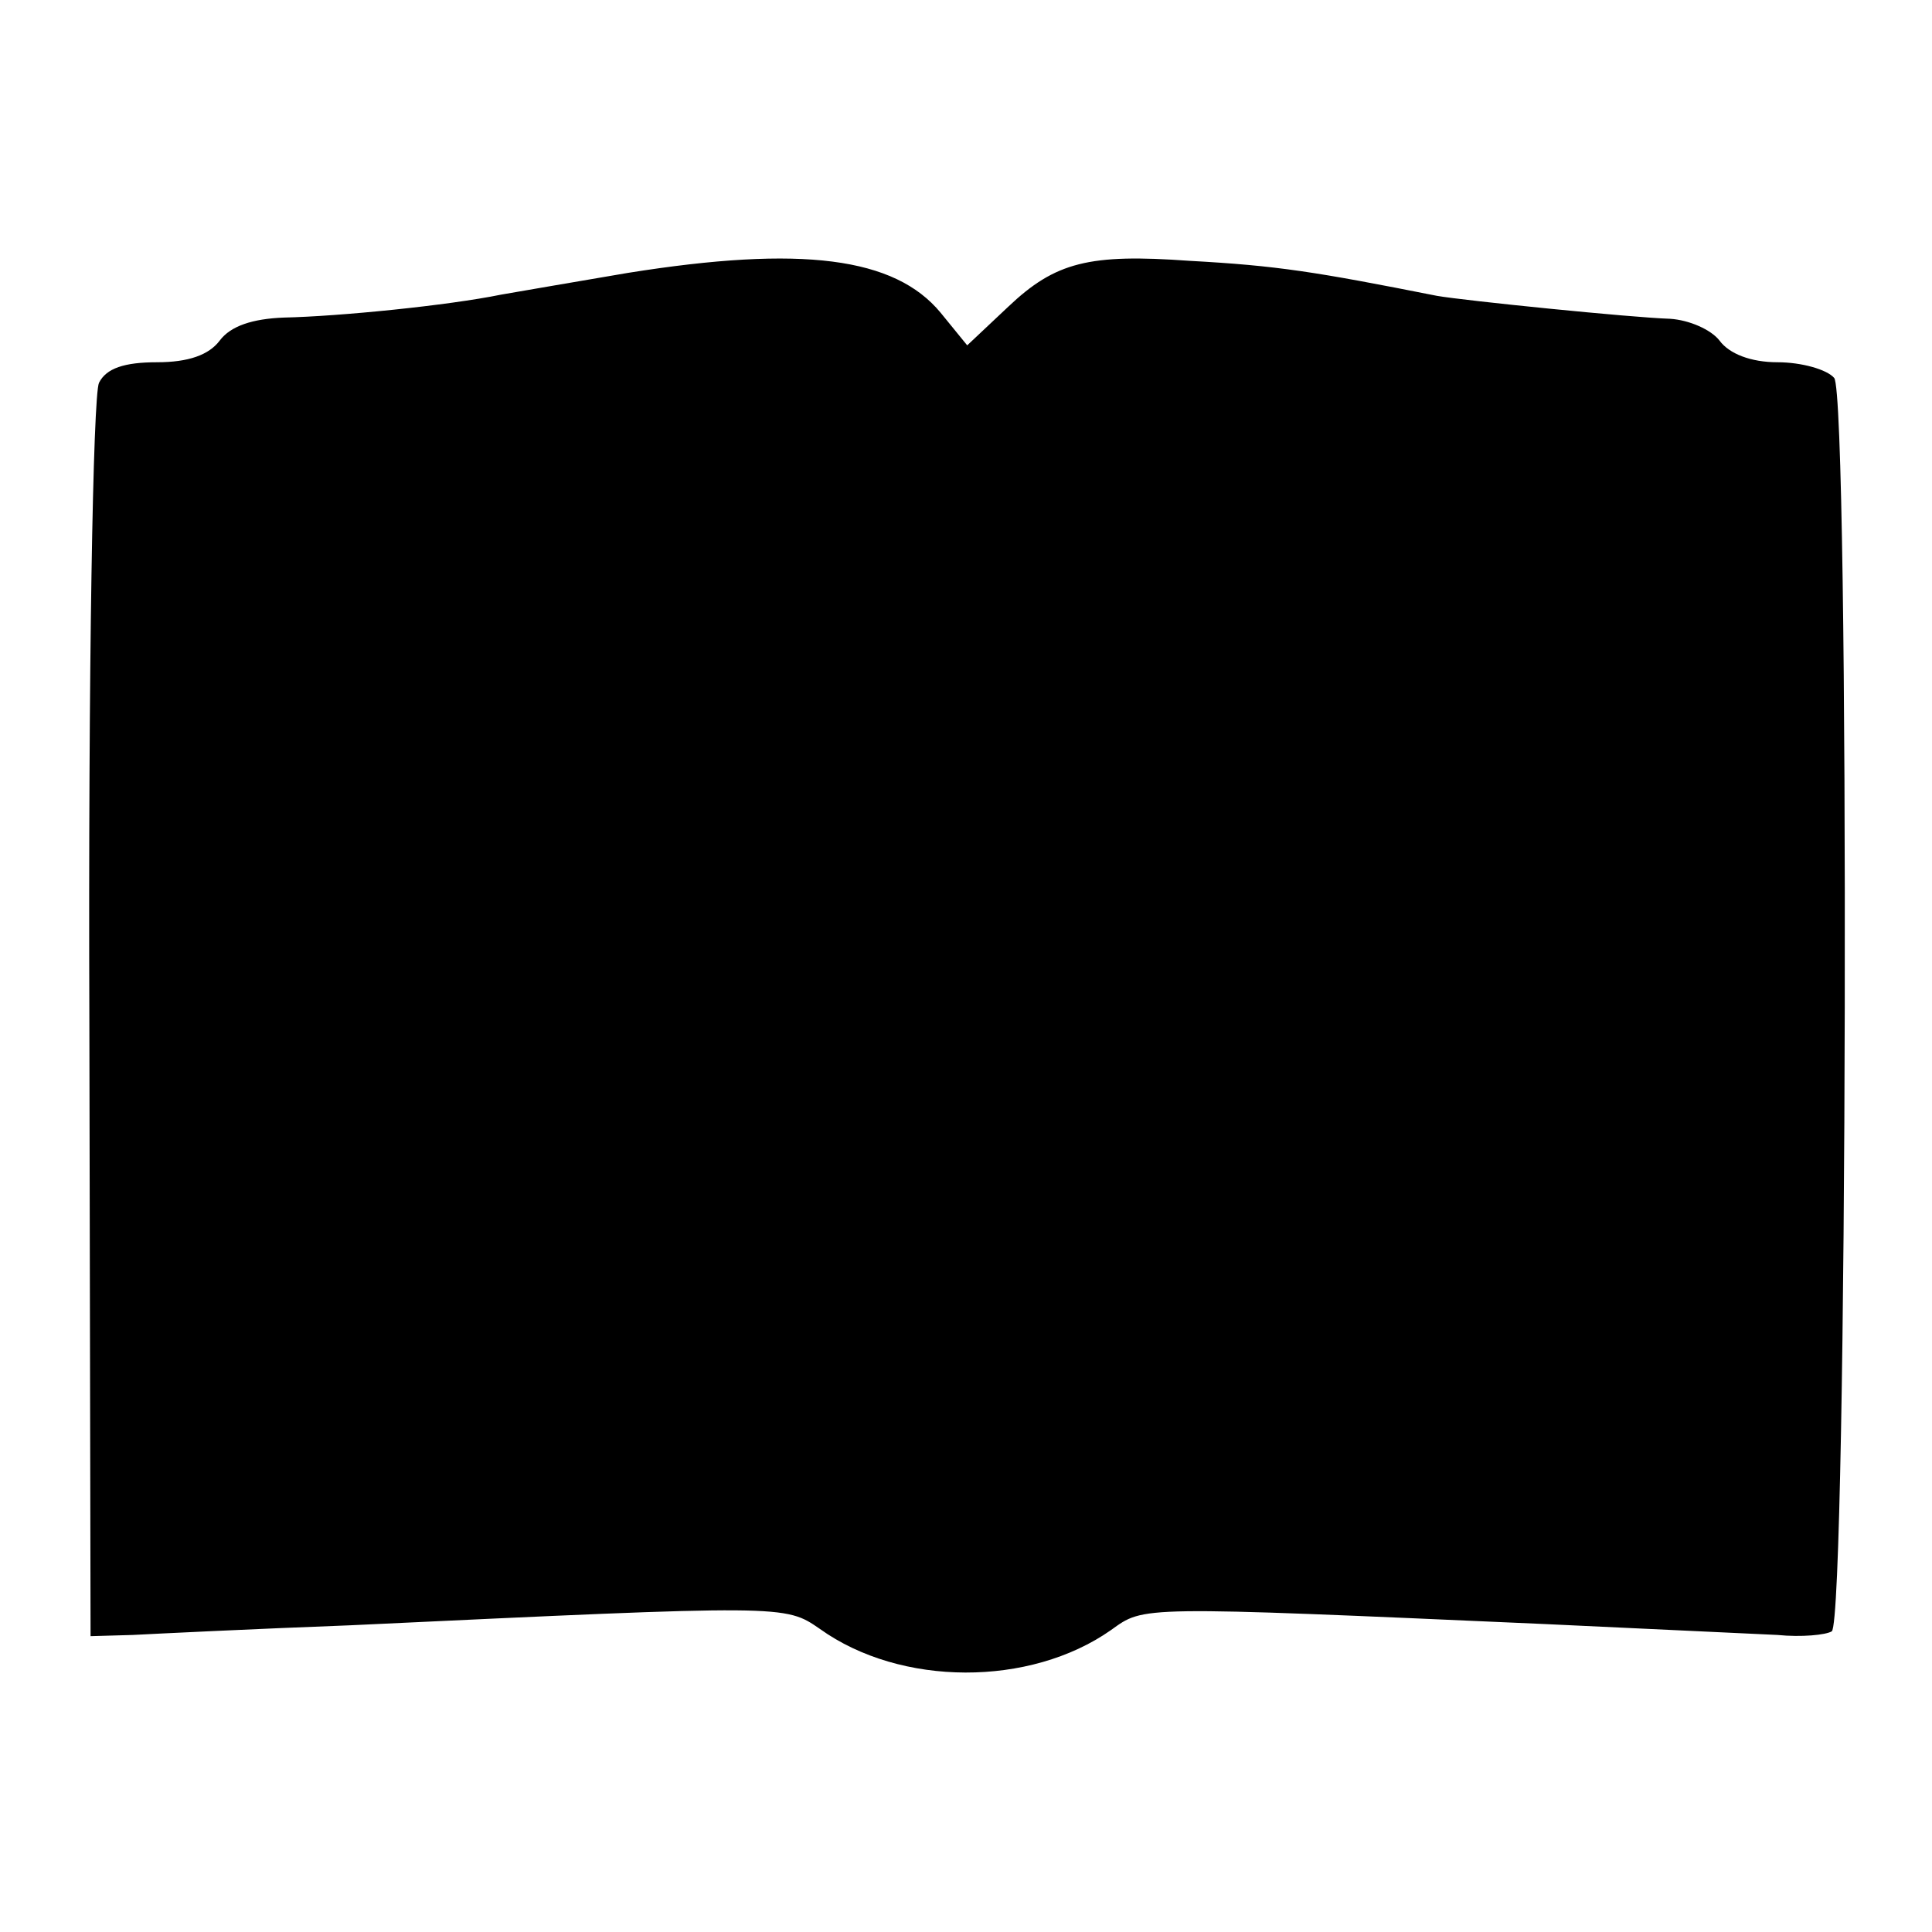 <?xml version="1.0" standalone="no"?>
<!DOCTYPE svg PUBLIC "-//W3C//DTD SVG 20010904//EN"
 "http://www.w3.org/TR/2001/REC-SVG-20010904/DTD/svg10.dtd">
<svg version="1.0" xmlns="http://www.w3.org/2000/svg"
 width="160pt" height="160pt" viewBox="0 0 160 160"
 preserveAspectRatio="xMidYMid meet">
<g transform="translate(0,160) scale(0.1,-0.1)"
fill="#000000" stroke="none">
<path d="M520 1374 c-41 -7 -88 -15 -105 -18 -44 -9 -134 -18 -180 -19 -26 -1
-44 -7 -53 -19 -9 -12 -26 -18 -52 -18 -27 0 -42 -5 -48 -17 -5 -10 -9 -240
-8 -528 l1 -510 35 1 c19 1 100 5 180 8 361 17 360 17 389 -3 67 -48 174 -48
241 -1 28 20 20 20 360 5 85 -4 172 -8 192 -9 20 -2 40 0 45 3 13 10 15 1022
2 1038 -6 7 -27 13 -47 13 -22 0 -40 7 -48 18 -7 9 -25 17 -41 18 -32 1 -170
15 -193 19 -101 20 -132 25 -205 29 -83 6 -111 -1 -150 -38 l-34 -32 -22 27
c-38 46 -115 56 -259 33z"/>
</g>
</svg>
